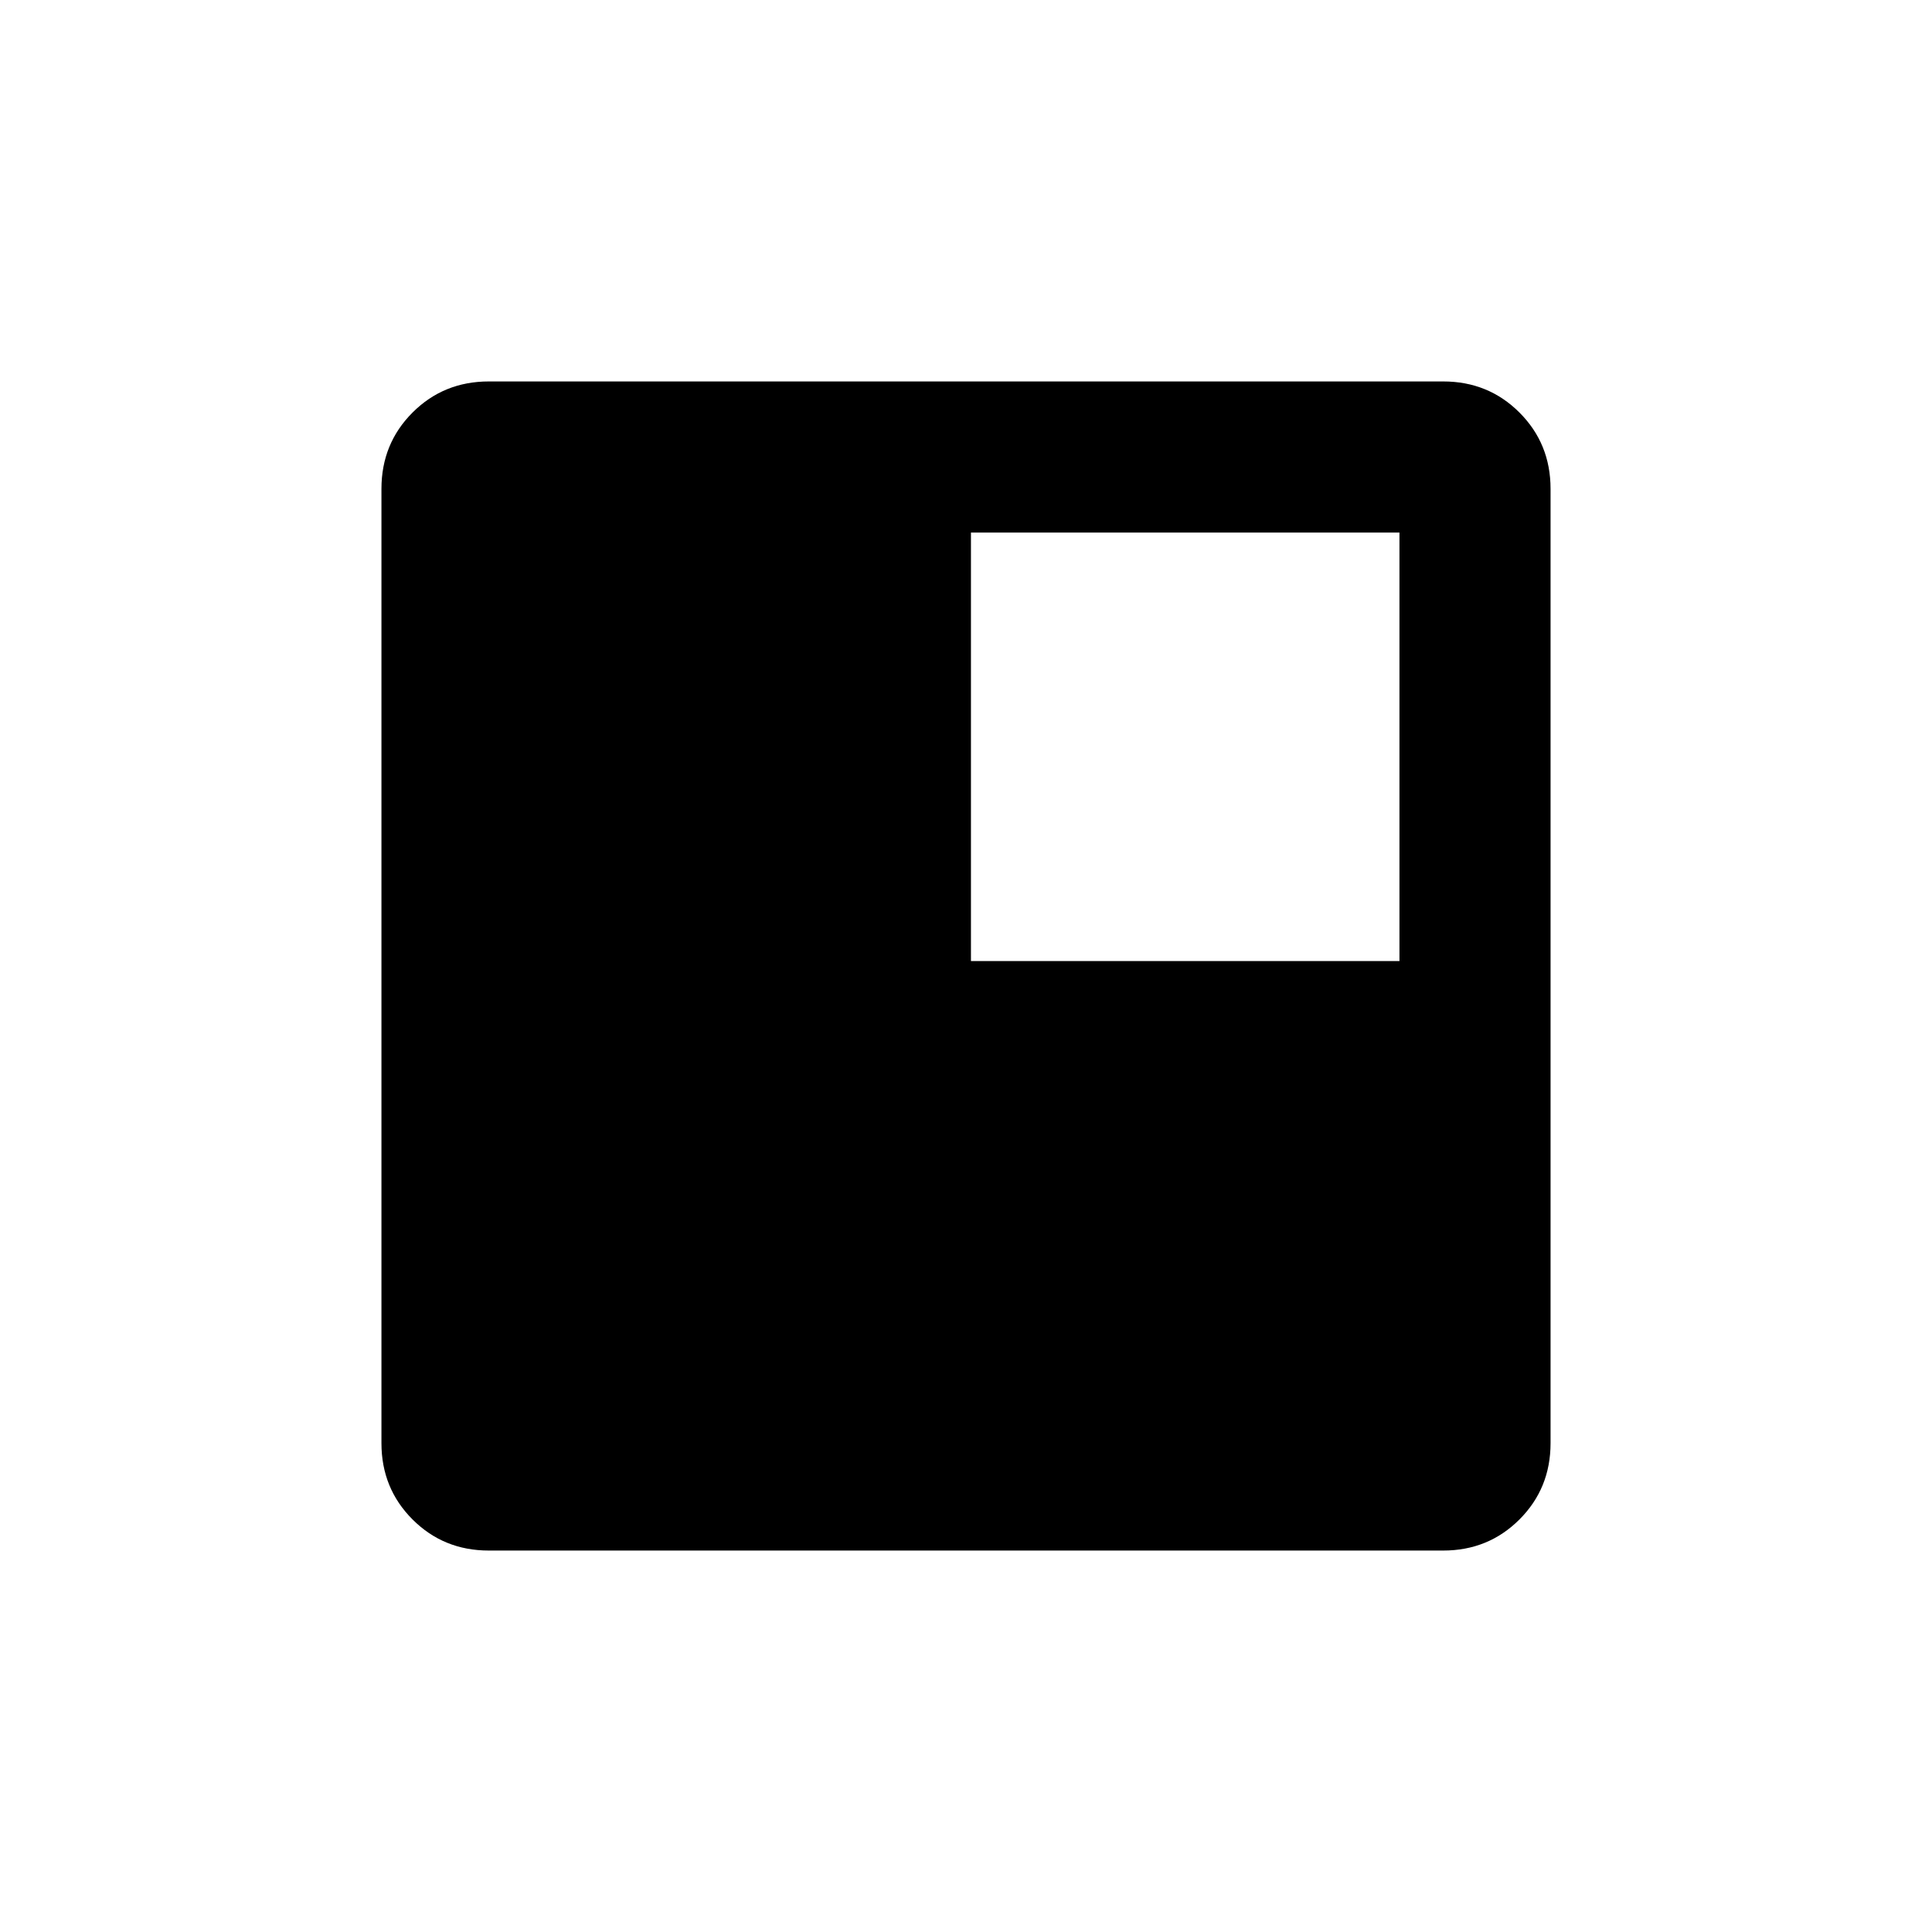 <svg xmlns="http://www.w3.org/2000/svg" height="20" viewBox="0 -960 960 960" width="20"><path d="M482.46-482.46h212.92v-212.92H482.46v212.92ZM242.89-189.54q-22.45 0-37.9-15.45t-15.45-37.9v-474.22q0-22.45 15.45-37.9t37.9-15.45h474.22q22.45 0 37.9 15.45t15.45 37.9v474.22q0 22.45-15.45 37.9t-37.9 15.45H242.89Z"/></svg>